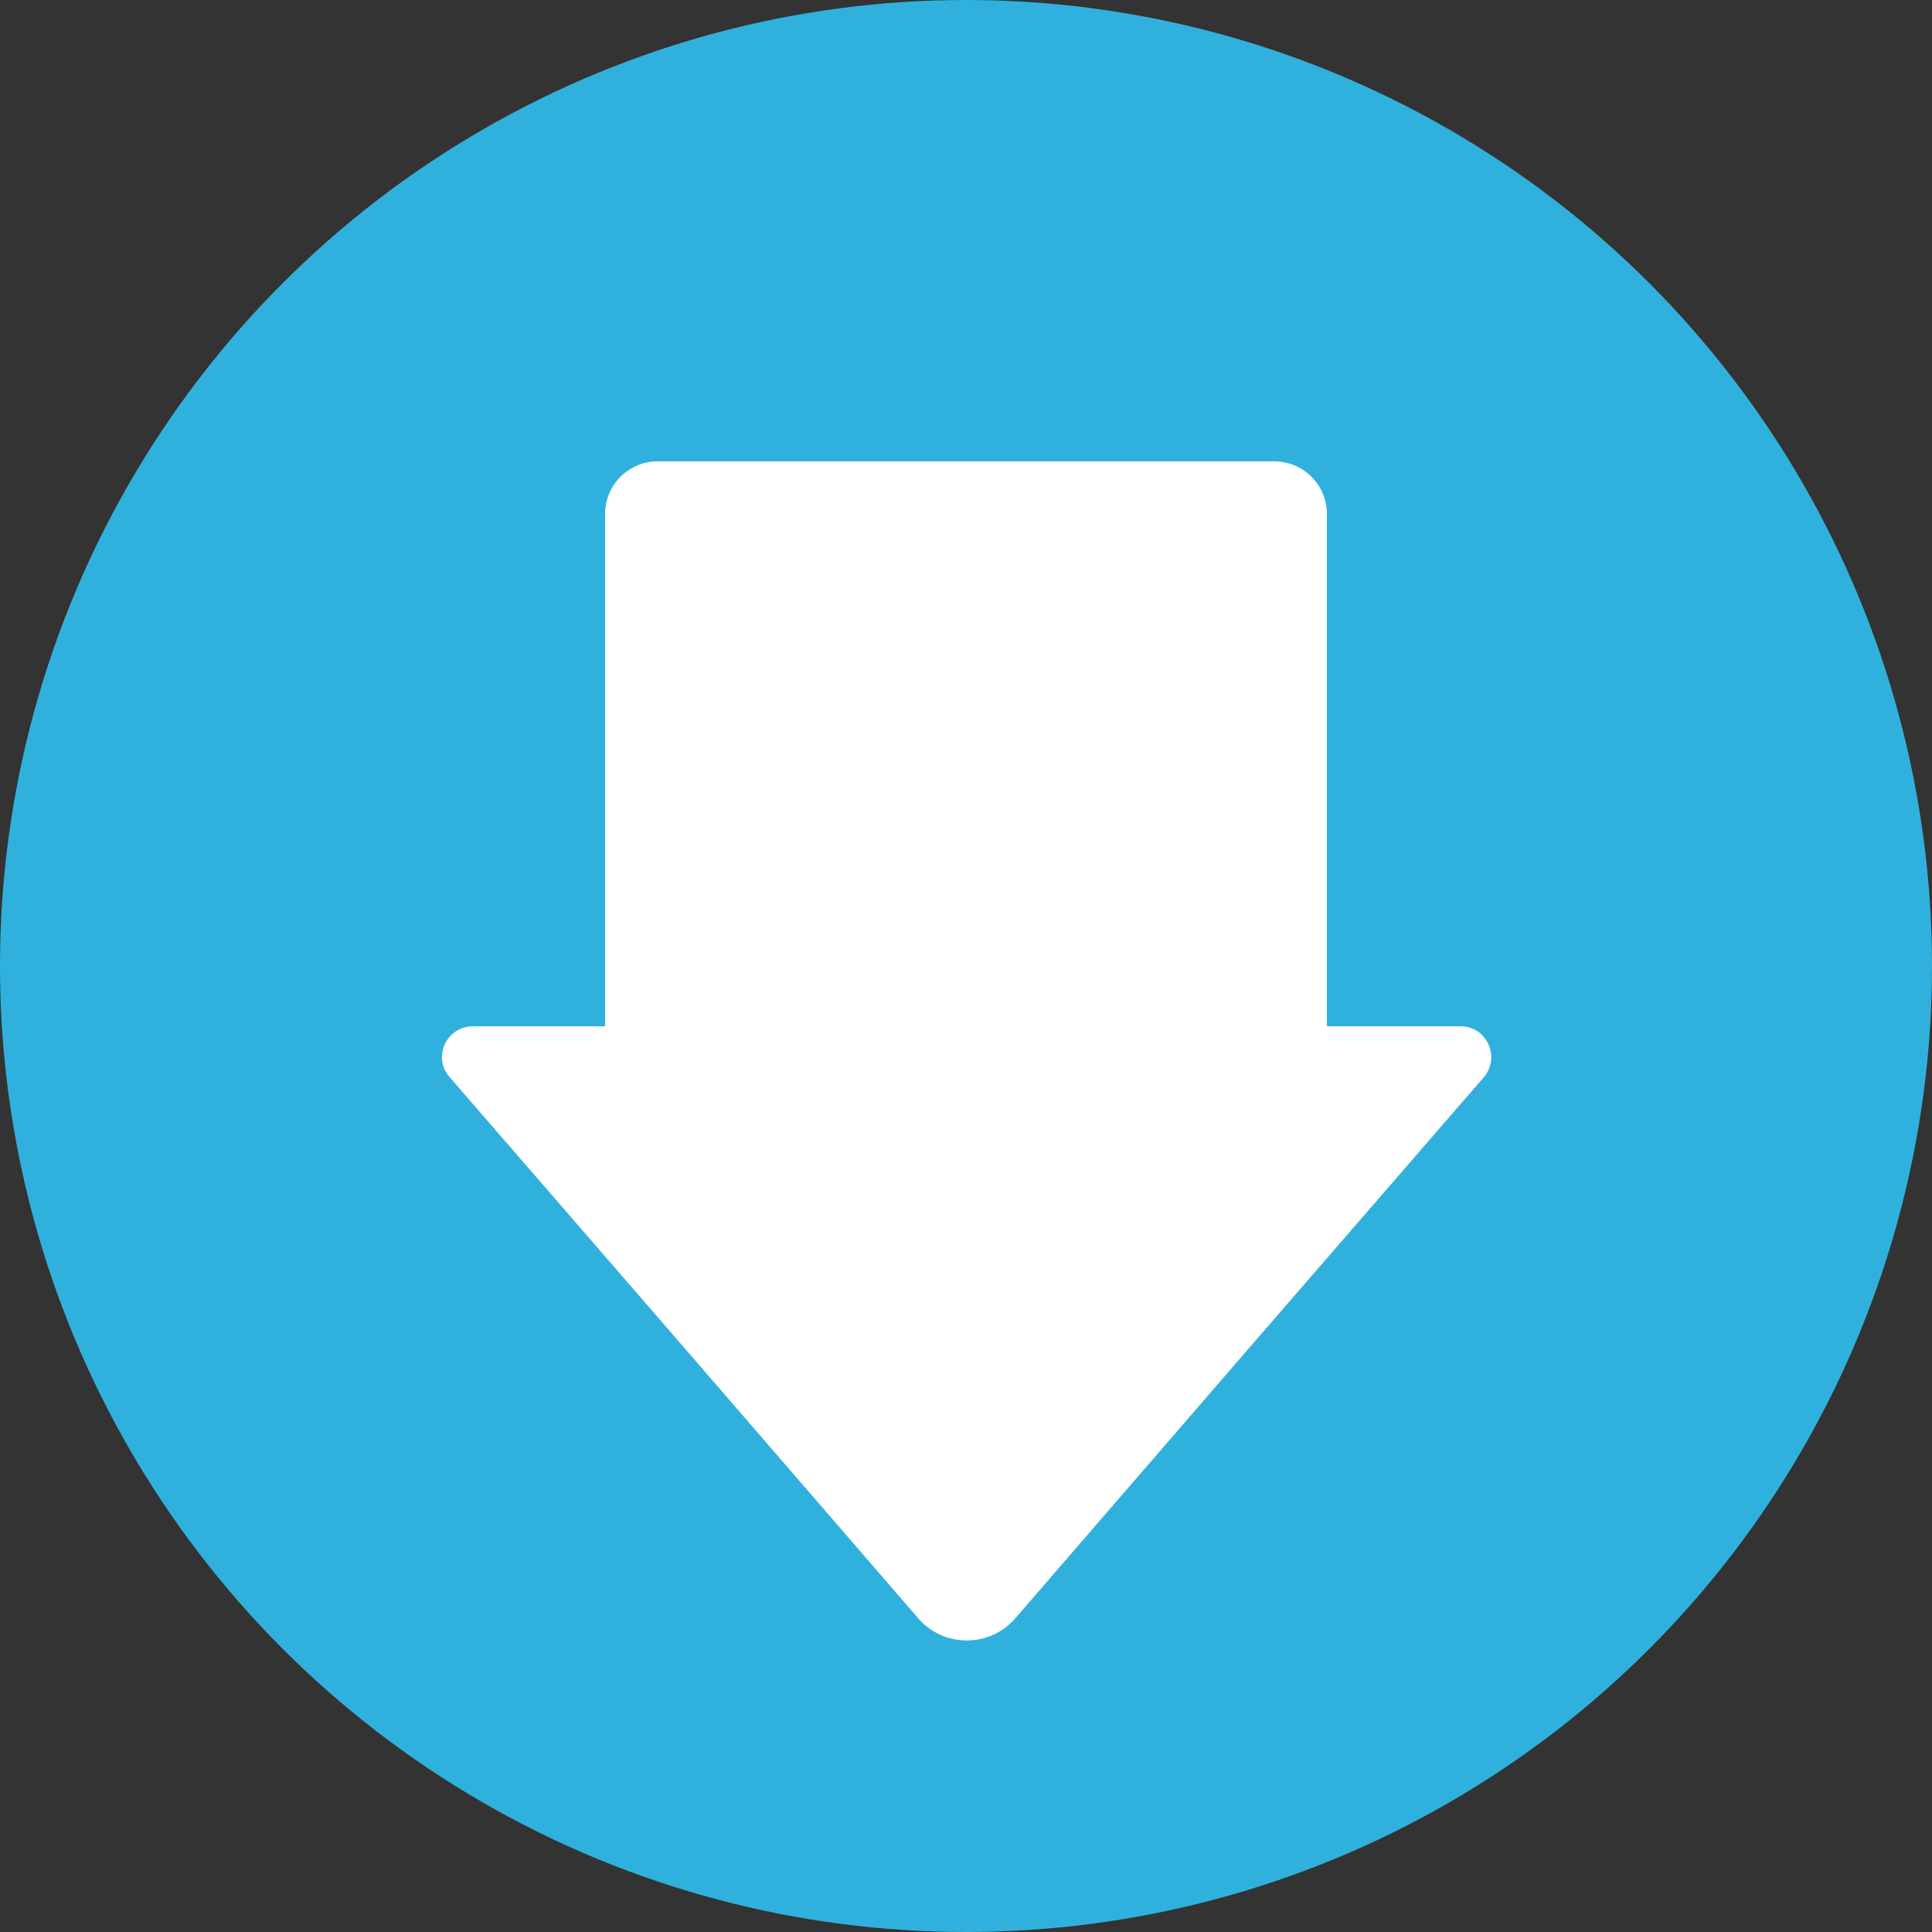 <?xml version="1.0" encoding="utf-8"?>
<!-- Generator: Adobe Illustrator 26.0.2, SVG Export Plug-In . SVG Version: 6.00 Build 0)  -->
<svg version="1.1" id="Layer_1" xmlns="http://www.w3.org/2000/svg" xmlns:xlink="http://www.w3.org/1999/xlink" x="0px" y="0px"
	 viewBox="0 0 250 250" style="enable-background:new 0 0 250 250;" xml:space="preserve">
<rect x="0" y="0" width="250" height="250" fill="#333333" stroke="none"/>
<style type="text/css">
	.st0{fill:#30B1DD;}
	.st1{fill:#FFFFFF;}
</style>
<circle class="st0" cx="125" cy="125" r="125"/>
<path class="st1" d="M171.7,132.8V66.5c0-3.7-3-6.8-6.8-6.8H85.1c-3.7,0-6.8,3-6.8,6.8v66.3H61.2c-3.4,0-5.3,4-3,6.6l30.6,35.3
	l30.1,34.8c3.3,3.7,9.1,3.7,12.4,0l30.1-34.8l30.6-35.3c2.2-2.6,0.4-6.6-3-6.6C188.8,132.8,171.7,132.8,171.7,132.8z"/>
</svg>
